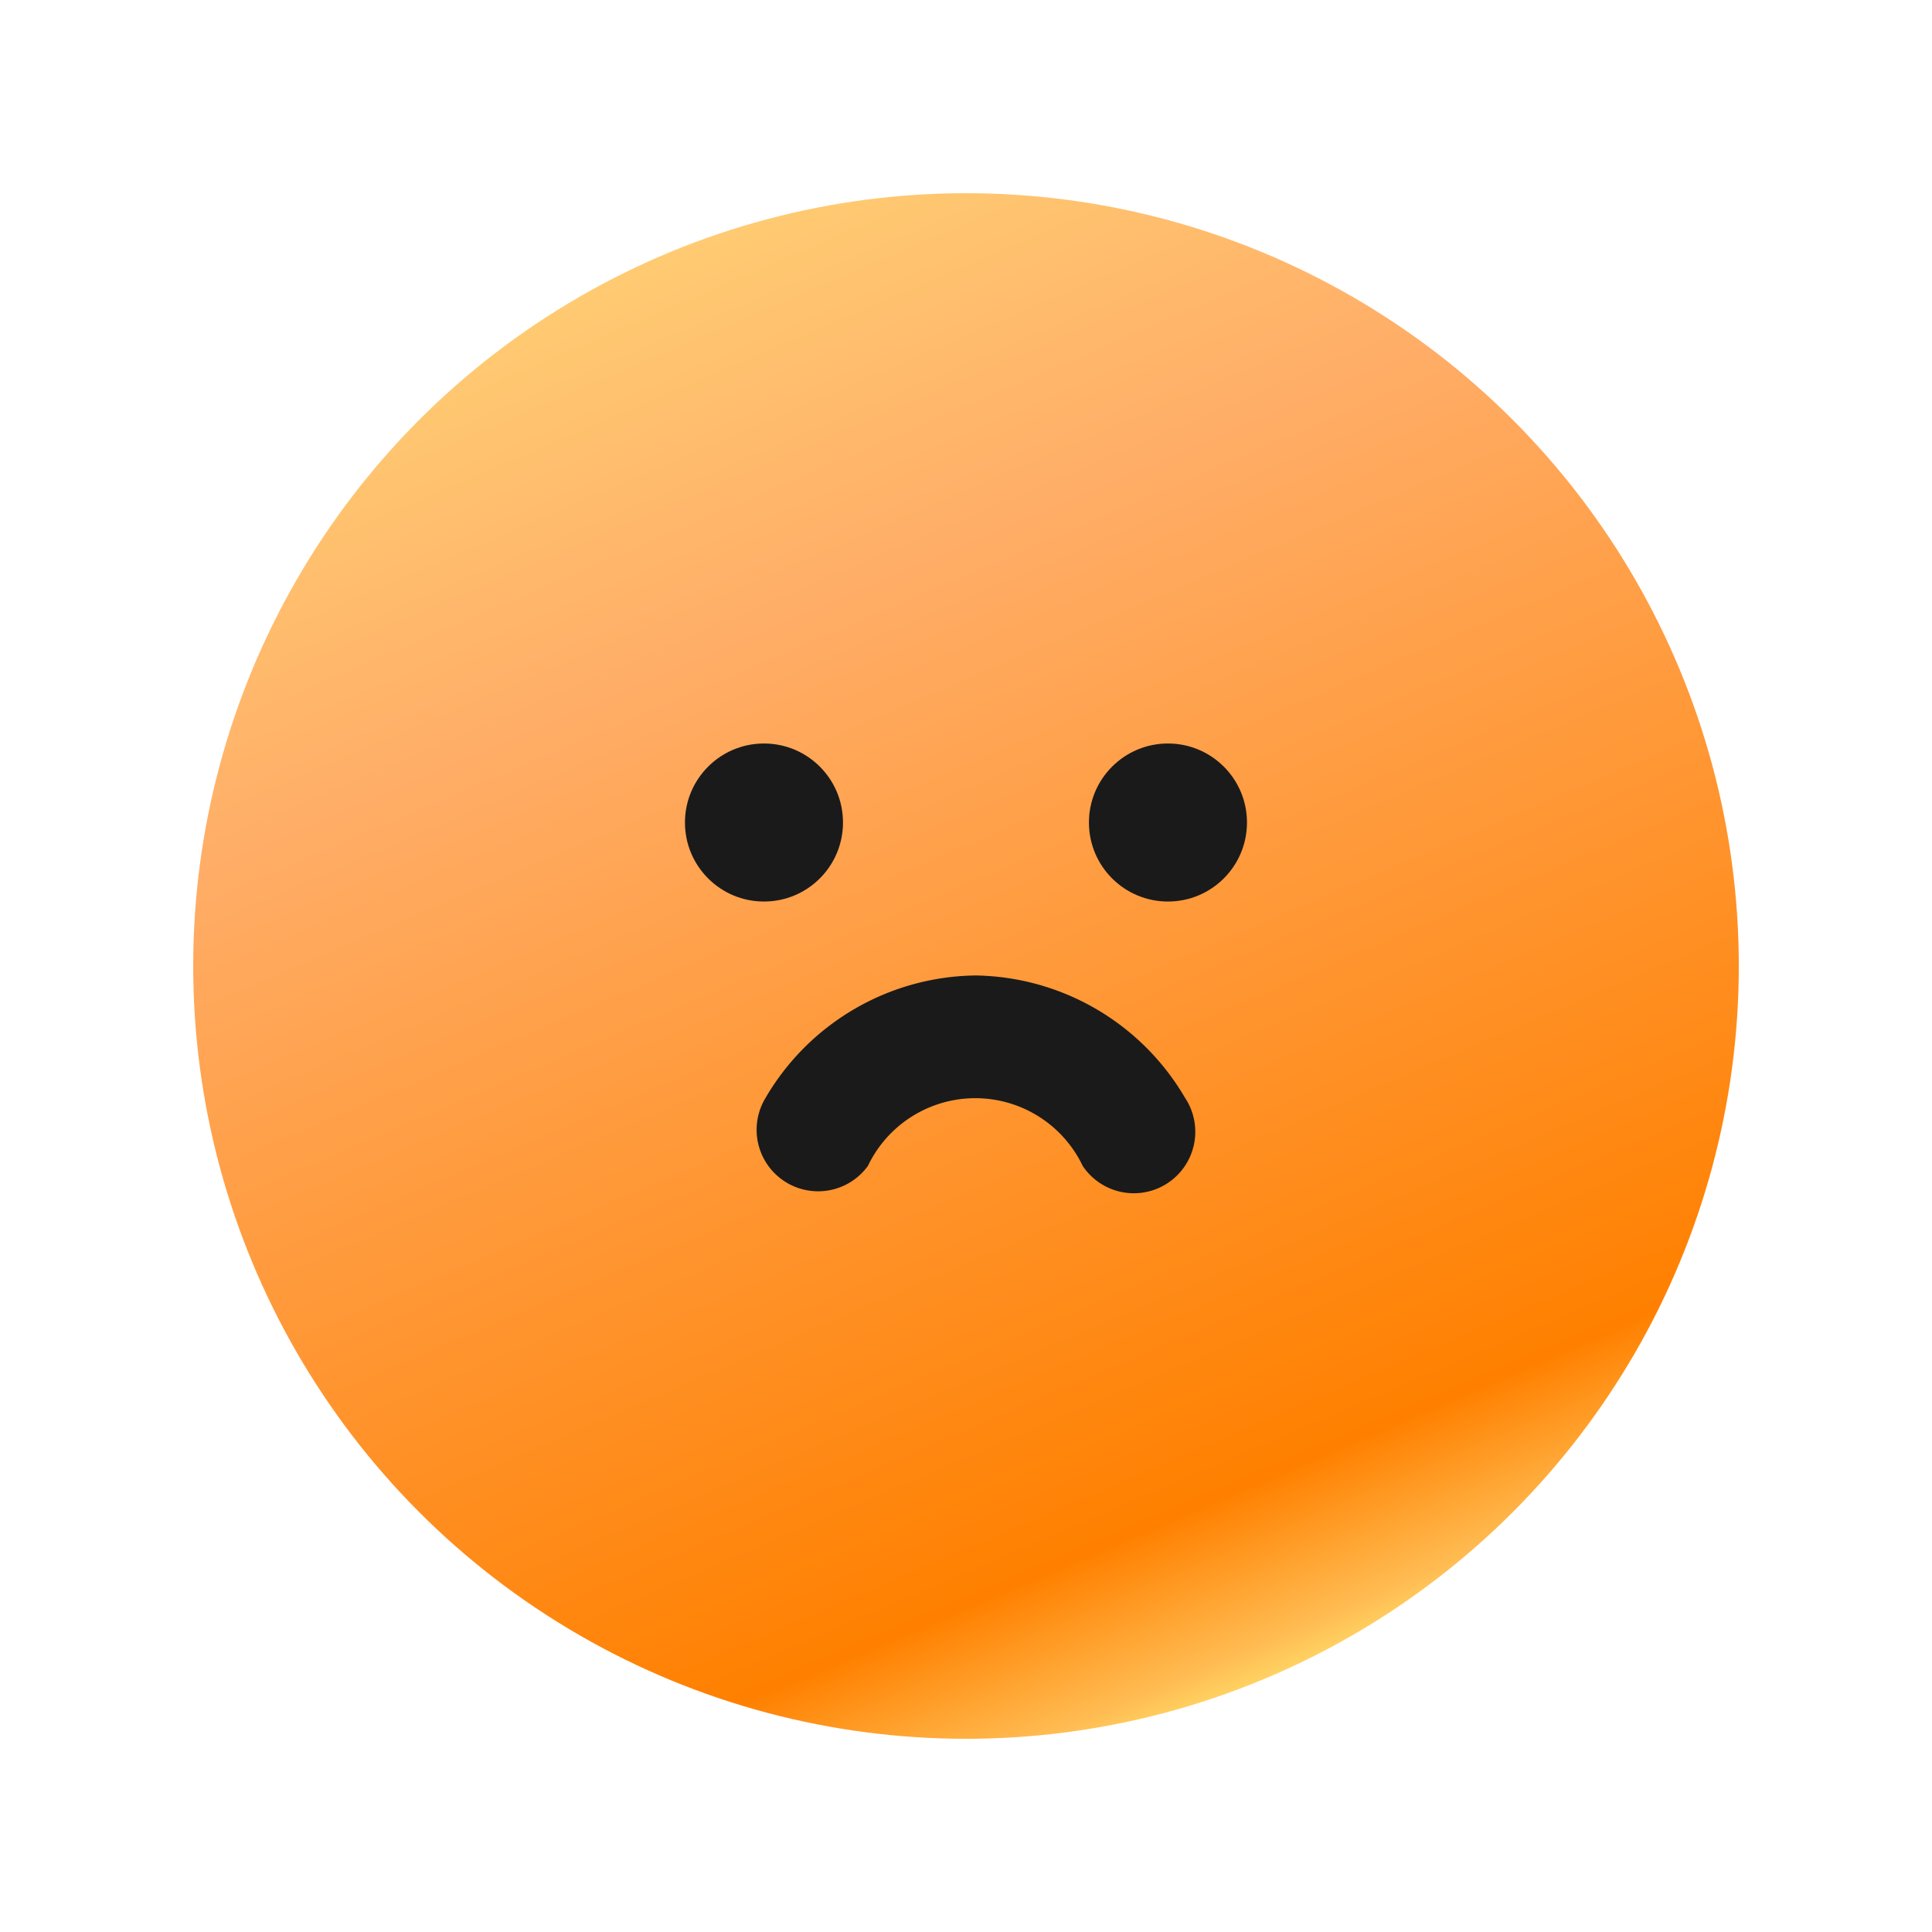 <svg xmlns="http://www.w3.org/2000/svg" width="30" height="30" viewBox="0 0 30 30">
    <defs>
        <linearGradient id="linear-gradient" x1=".158" x2=".653" y1="-.153" y2="1" gradientUnits="objectBoundingBox">
            <stop offset="0" stop-color="#ffe67c"/>
            <stop offset=".382" stop-color="#ffad67"/>
            <stop offset=".892" stop-color="#ff8000"/>
            <stop offset=".97" stop-color="#ffbc52"/>
            <stop offset="1" stop-color="#ffe36f"/>
        </linearGradient>
        <filter id="타원_1442" width="30" height="30" x="0" y="0" filterUnits="userSpaceOnUse">
            <feOffset dy="1"/>
            <feGaussianBlur result="blur" stdDeviation="1"/>
            <feFlood flood-color="#d38200" flood-opacity=".302"/>
            <feComposite in2="blur" operator="in"/>
            <feComposite in="SourceGraphic"/>
        </filter>
        <style>
            .cls-2{fill:#1a1a1a}
        </style>
    </defs>
    <g id="img_emoji_bad_mini" transform="translate(3 2)">
        <g id="그룹_43217">
            <g filter="url(#타원_1442)" transform="translate(-3 -2)">
                <circle id="타원_1442-2" cx="12" cy="12" r="12" fill="url(#linear-gradient)" transform="translate(3 2)"/>
            </g>
            <circle id="타원_1439" cx="1.227" cy="1.227" r="1.227" class="cls-2" transform="translate(7.636 9.545)"/>
            <circle id="타원_1440" cx="1.227" cy="1.227" r="1.227" class="cls-2" transform="translate(13.909 9.545)"/>
            <path id="패스_34295" d="M291.491 424.651a3.829 3.829 0 0 0-3.257 1.9.955.955 0 0 0 1.589 1.057 1.848 1.848 0 0 1 3.335 0 .954.954 0 0 0 1.588-1.059 3.832 3.832 0 0 0-3.255-1.898z" class="cls-2" transform="translate(-279.346 -411.504)"/>
        </g>
    </g>
</svg>
